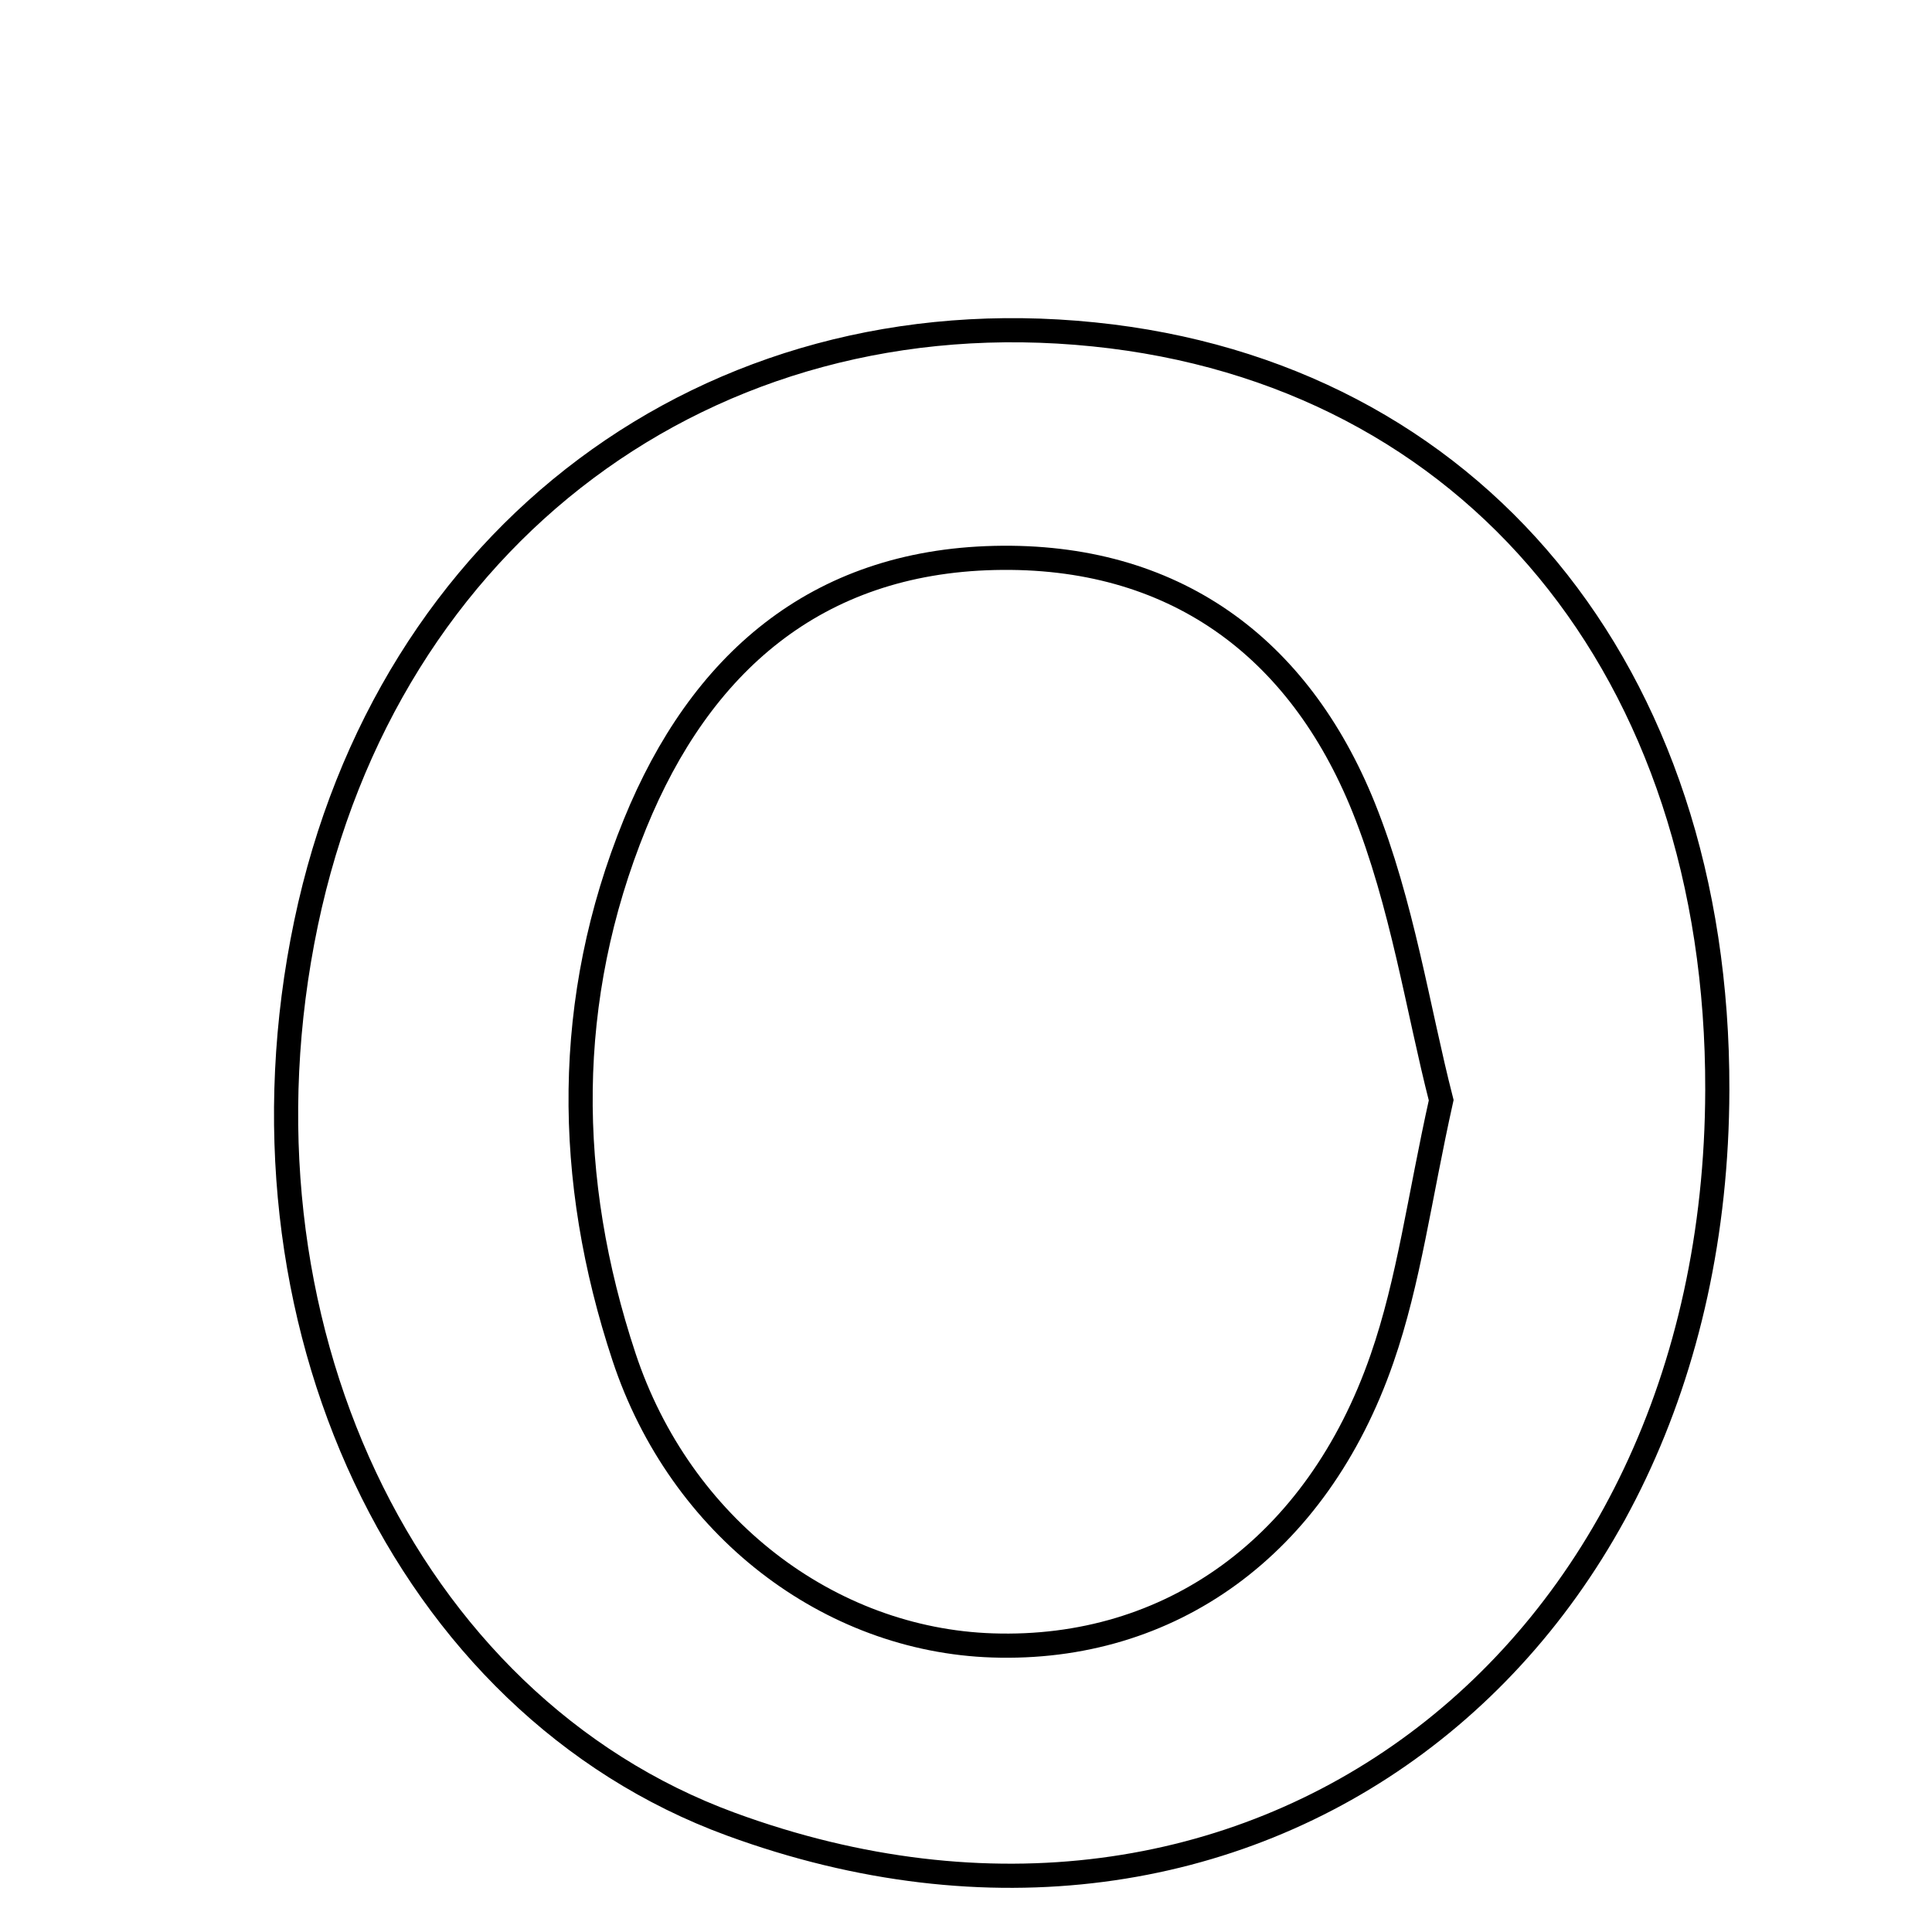 <svg xmlns="http://www.w3.org/2000/svg" viewBox="0.0 0.0 24.0 24.0" height="200px" width="200px"><path fill="none" stroke="black" stroke-width=".3" stroke-opacity="1.0"  filling="0" d="M13.587 4.154 C18.289 4.633 21.346 8.339 21.333 13.542 C21.315 20.667 15.479 25.009 9.078 22.66 C5.028 21.174 2.772 16.387 3.802 11.467 C4.812 6.651 8.806 3.666 13.587 4.154"></path>
<path fill="none" stroke="black" stroke-width=".3" stroke-opacity="1.0"  filling="0" d="M12.353 6.931 C14.57 6.879 16.132 8.026 16.94 10.031 C17.421 11.228 17.614 12.541 17.903 13.667 C17.633 14.879 17.503 15.913 17.168 16.877 C16.358 19.217 14.53 20.514 12.328 20.44 C10.302 20.373 8.452 18.974 7.751 16.854 C7.021 14.647 7.001 12.414 7.888 10.235 C8.699 8.244 10.135 6.983 12.353 6.931"></path></svg>